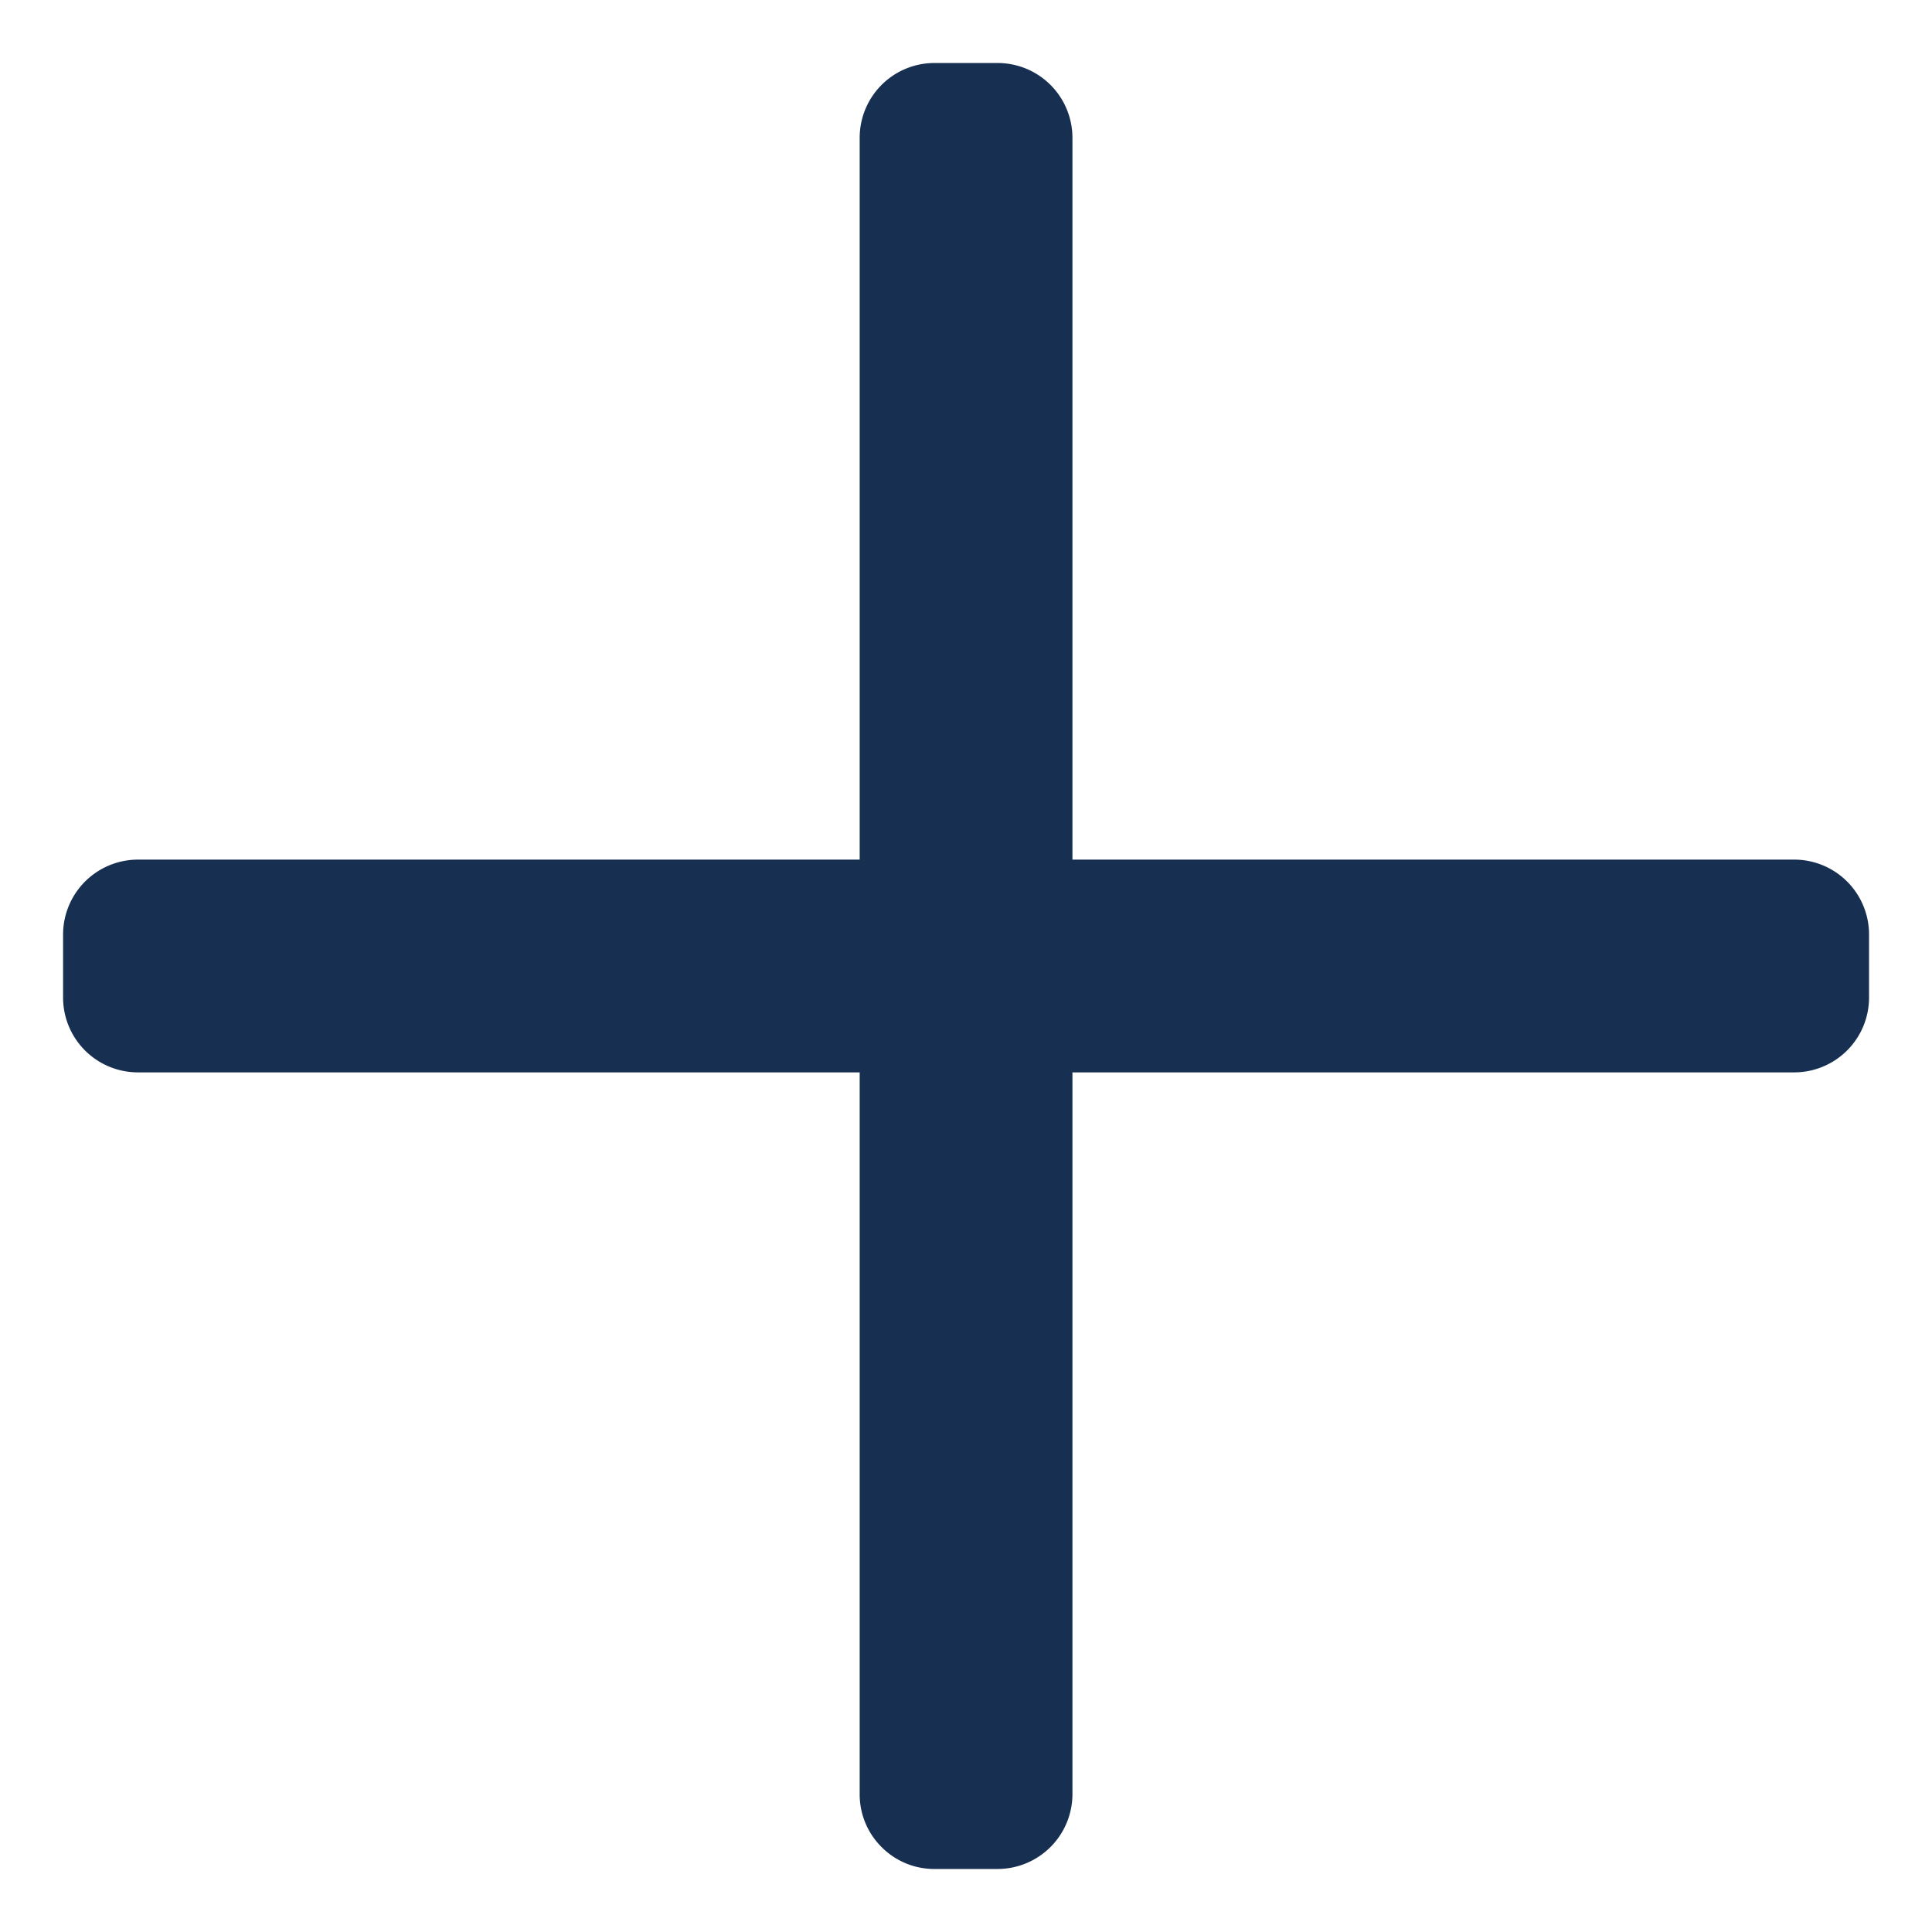 <svg xmlns="http://www.w3.org/2000/svg" width="21.574" height="21.575" viewBox="0 0 21.574 21.575">
  <g id="plus" transform="translate(10.787) rotate(45)">
    <g id="Group_4134" data-name="Group 4134" transform="translate(0 0)">
      <path id="Path_2827" data-name="Path 2827" d="M9.308,7.627l5.7-5.7a.836.836,0,0,0,0-1.18l-.5-.5a.836.836,0,0,0-1.18,0l-5.7,5.7-5.7-5.7a.836.836,0,0,0-1.18,0l-.5.5a.835.835,0,0,0,0,1.18l5.7,5.7-5.7,5.7a.837.837,0,0,0,0,1.18l.5.5a.836.836,0,0,0,1.18,0l5.7-5.7,5.7,5.7a.828.828,0,0,0,.59.244h0a.828.828,0,0,0,.59-.244l.5-.5a.837.837,0,0,0,0-1.18Z" fill="#173051"/>
    </g>
  </g>
</svg>
